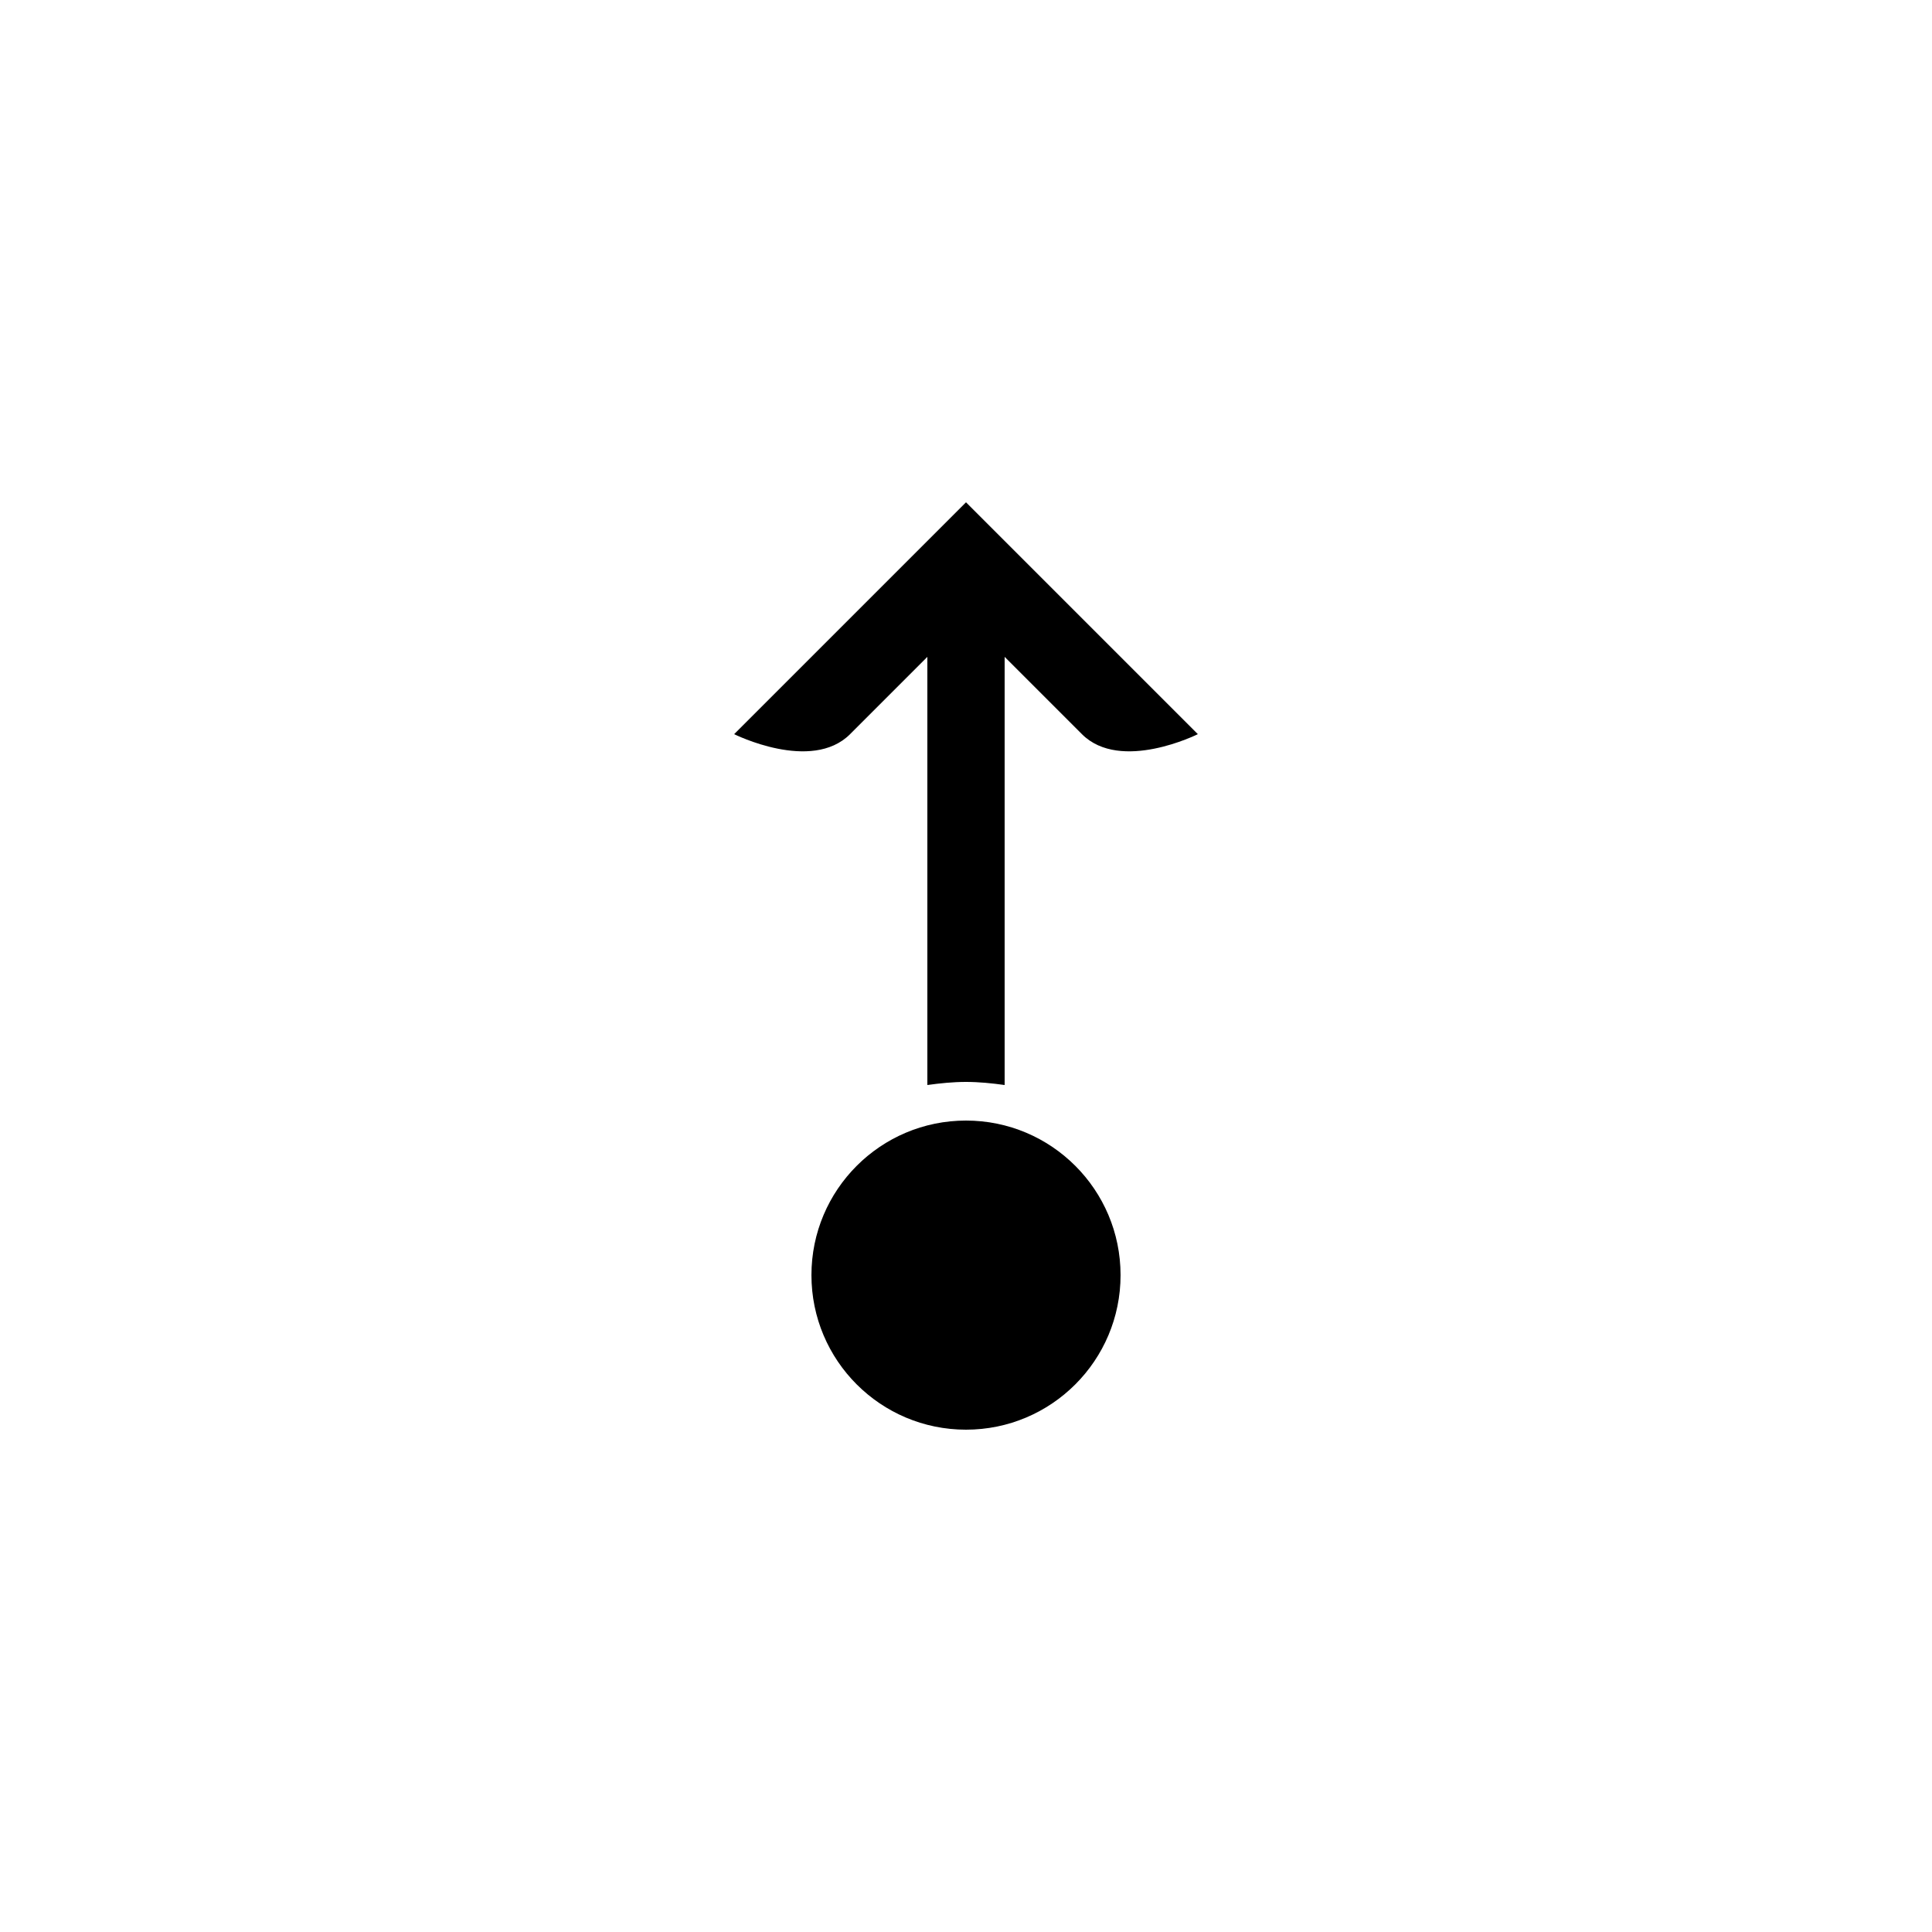 <?xml version="1.0" encoding="utf-8"?>
<!-- Generator: Adobe Illustrator 16.0.0, SVG Export Plug-In . SVG Version: 6.00 Build 0)  -->
<!DOCTYPE svg PUBLIC "-//W3C//DTD SVG 1.1 Tiny//EN" "http://www.w3.org/Graphics/SVG/1.1/DTD/svg11-tiny.dtd">
<svg version="1.1" baseProfile="tiny" id="Capa_1" xmlns="http://www.w3.org/2000/svg" xmlns:xlink="http://www.w3.org/1999/xlink"
	 x="0px" y="0px" width="100px" height="100px" viewBox="0 0 100 100" xml:space="preserve">
<g>
	<circle cx="50" cy="66" r="8"/>
	<path d="M44,38c2-2,4-4,4-4v22.16c0.65-0.09,1.32-0.16,2-0.16s1.35,0.07,2,0.16V34c0,0,2,2,4,4s6,0,6,0L50,26l0,0L38,38
		C38,38,42,40,44,38z"/>
</g>
</svg>
